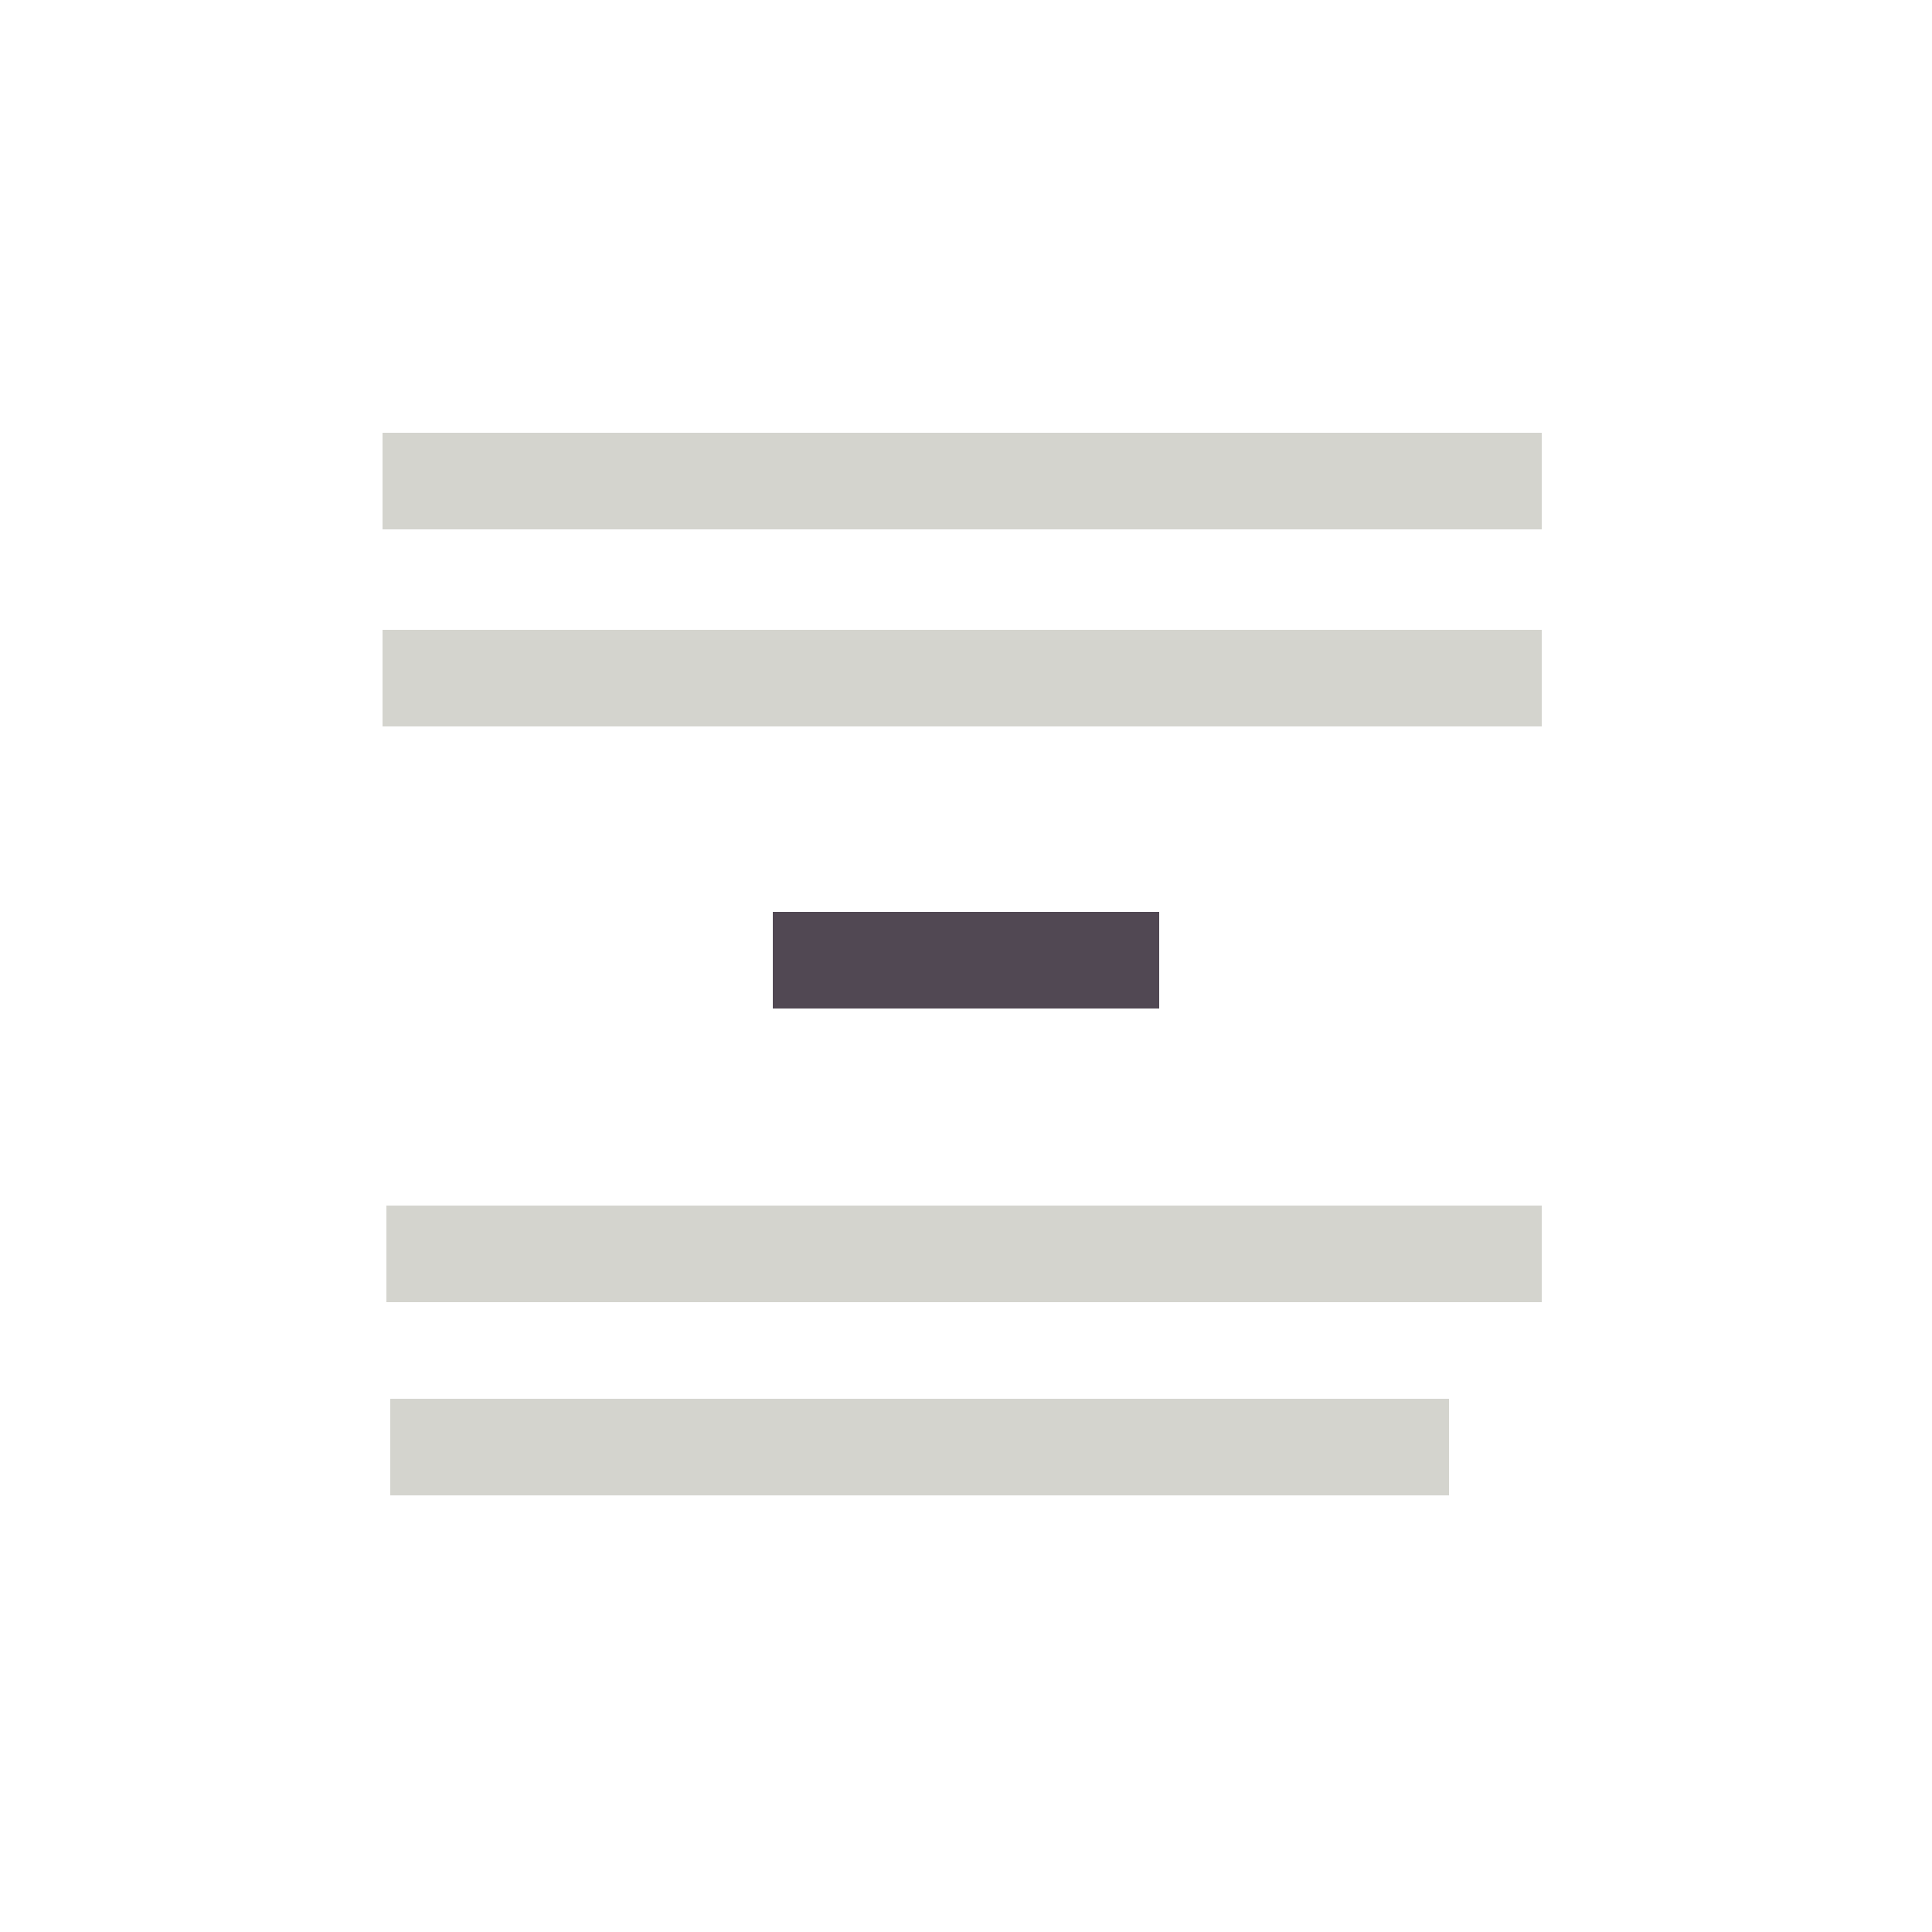 <svg xmlns="http://www.w3.org/2000/svg" viewBox="0 0 500 500"><defs><style>.a{fill:#514853;}.b{fill:#d4d4ce;}.c{opacity:0;}</style></defs><rect class="a" x="200" y="236" width="100" height="25"/><rect class="b" x="99" y="163" width="300" height="25"/><rect class="b" x="99" y="112" width="300" height="25"/><rect class="b" x="101" y="362" width="274" height="25"/><rect class="b" x="100" y="312" width="299" height="25"/><g class="c"><path d="M499,1V499H1V1H499m1-1H0V500H500V0Z"/></g></svg>